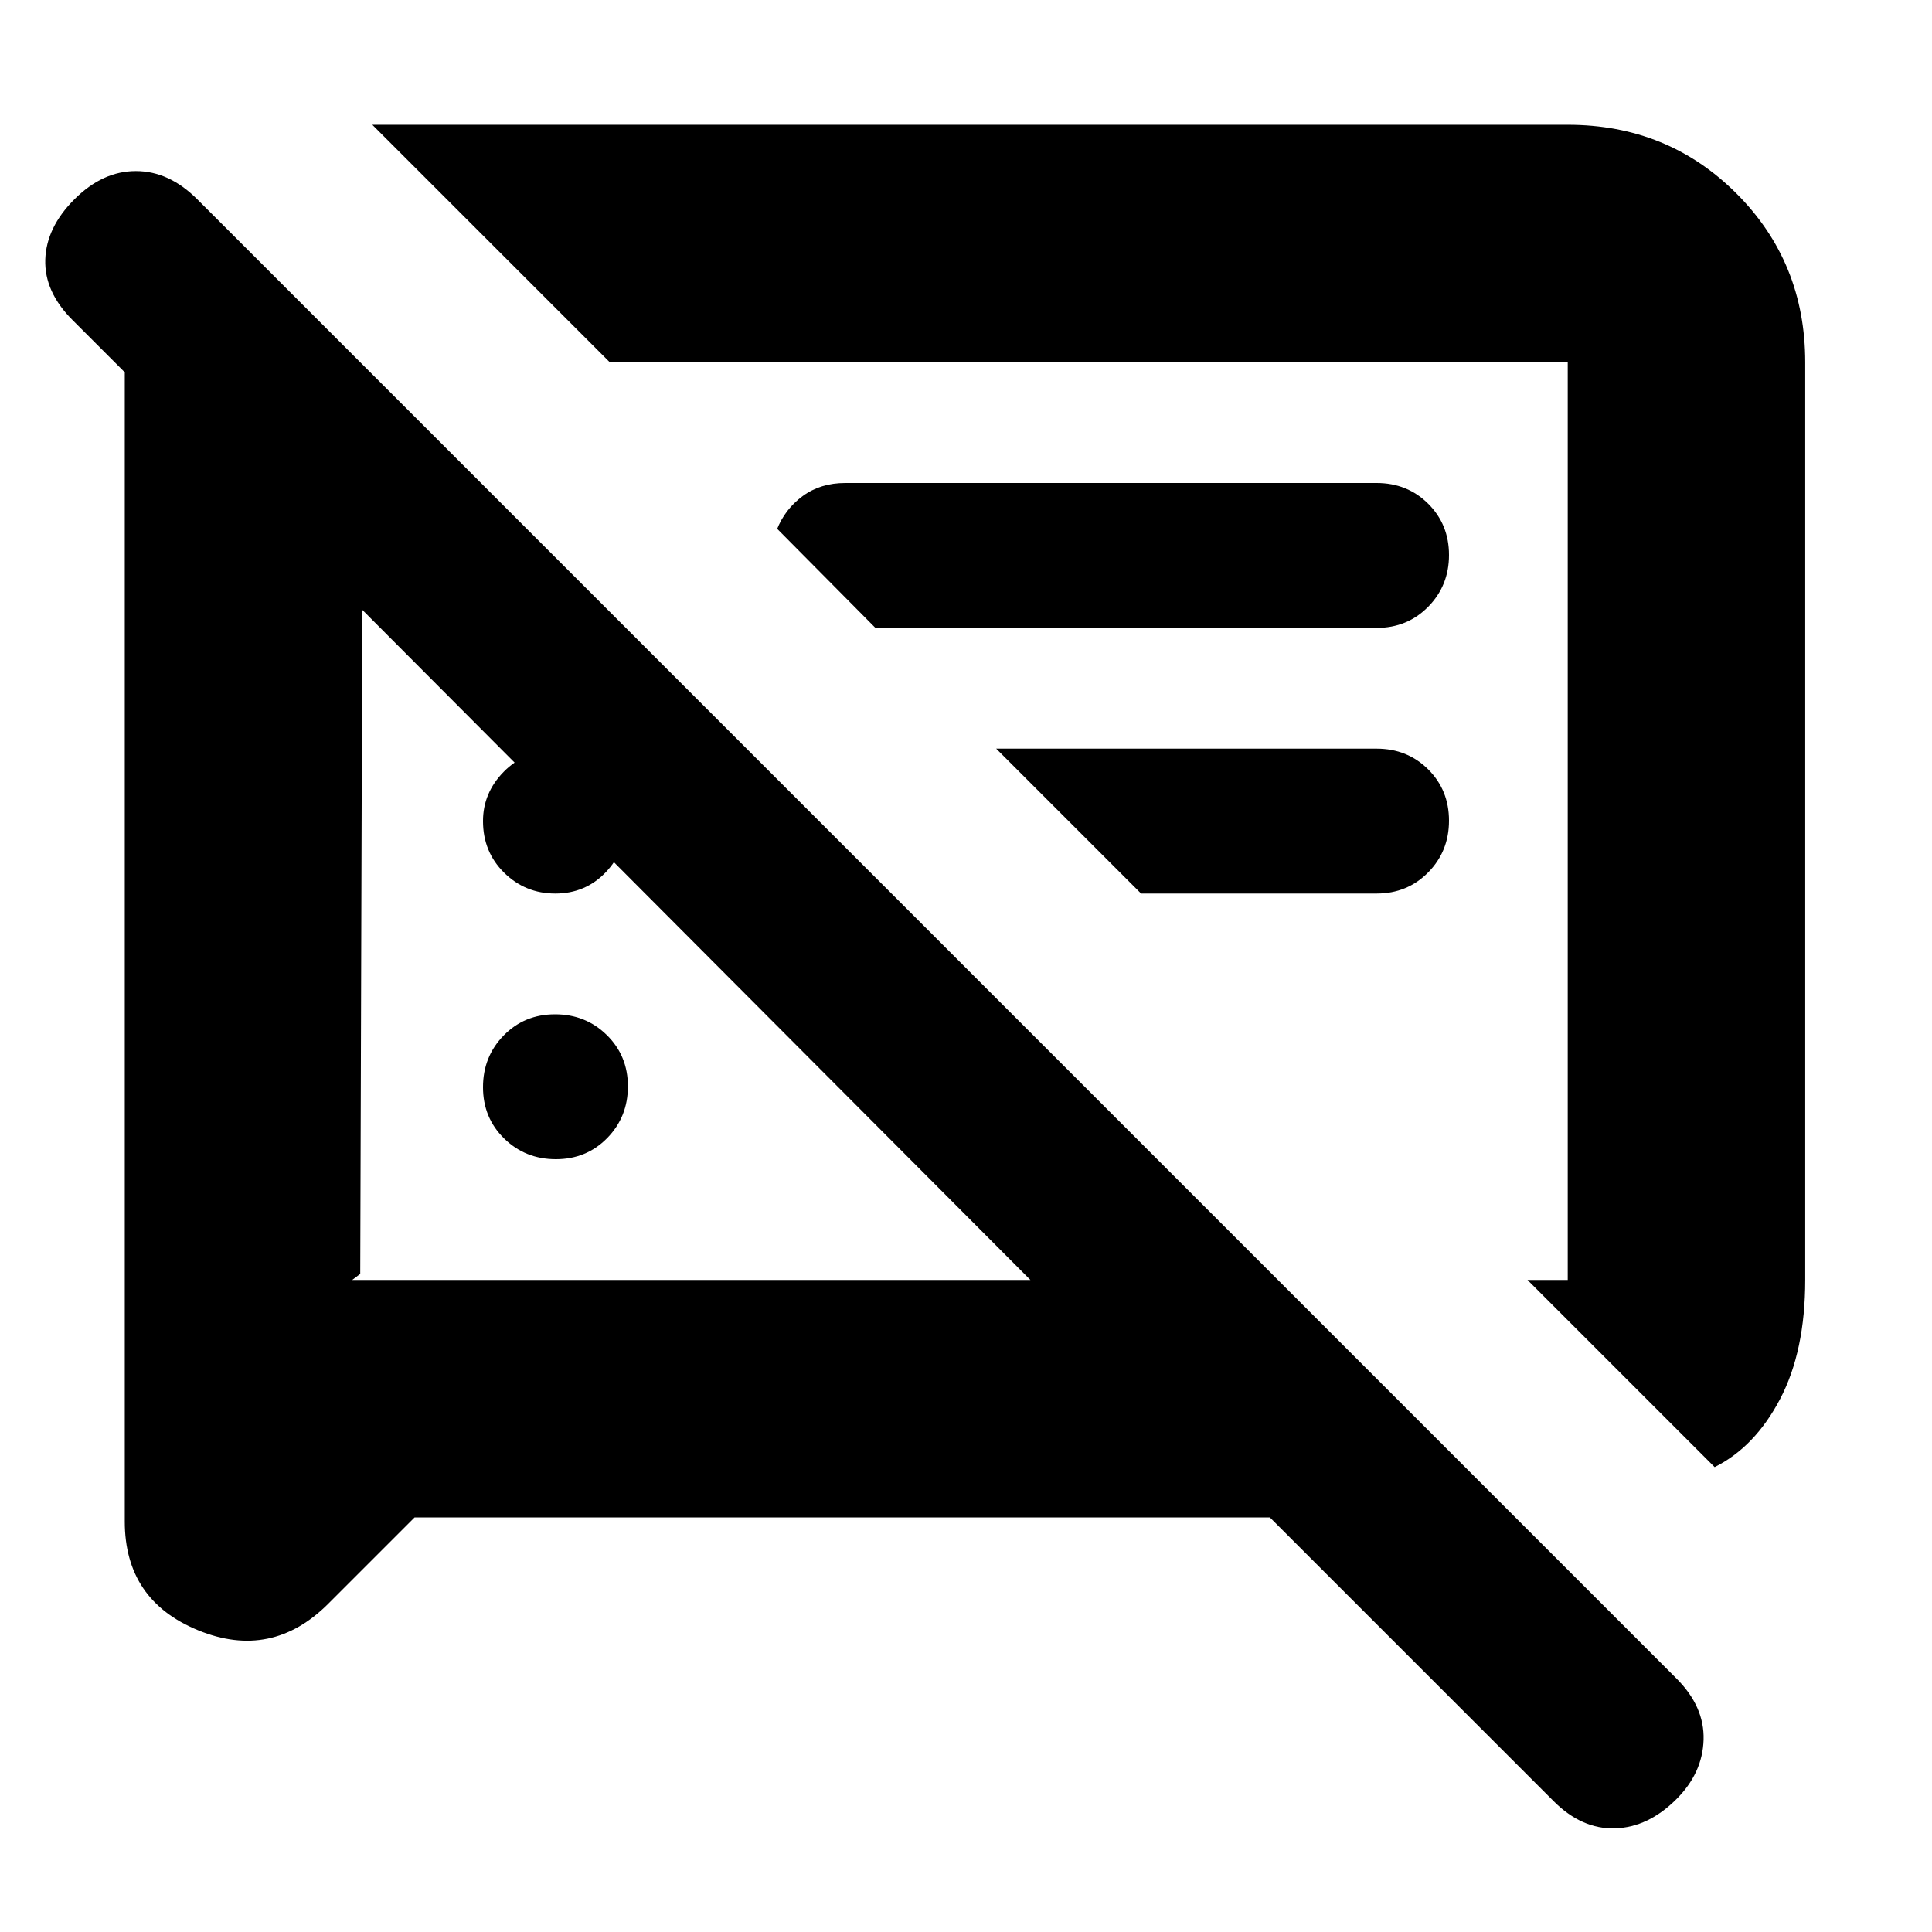 <svg xmlns="http://www.w3.org/2000/svg" height="20" viewBox="0 -960 960 960" width="20"><path d="M276.211-384Q261-384 250.5-394.289q-10.5-10.29-10.5-25.5Q240-435 250.289-445.5q10.29-10.5 25.5-10.5Q291-456 301.5-445.711q10.5 10.29 10.5 25.5Q312-405 301.711-394.5q-10.29 10.5-25.5 10.5ZM852-231l-93-93h20v-456H303L185-898h594q49.7 0 83.85 34.15Q897-829.7 897-780v456q0 35.4-12.5 59.2Q872-241 852-231ZM567-516l-72-72h189q15.3 0 25.65 10.289 10.35 10.29 10.35 25.5Q720-537 709.65-526.5 699.3-516 684-516H567ZM206-206l-42.883 42.883Q135-135 98.5-149.906T62-204v-571l-26-26q-14-14-13.5-30T37-861q14-14 30.5-14T98-861l735 735q14 14 13.5 30.5T833-66q-14 14-30.5 14.5T772-65L631-206H206Zm322-348Zm-252.088 38Q261-516 250.5-526.35 240-536.7 240-552q0-14 10.289-24.5 10.29-10.5 25.5-10.5Q291-587 301-576.5q10 10.5 10 25t-10.088 25q-10.087 10.5-25 10.5ZM435-648l-49-49.421v.632Q390-707 398.85-713.5 407.7-720 420-720h264q15.3 0 25.65 10.289 10.35 10.29 10.35 25.5Q720-669 709.65-658.5 699.3-648 684-648H435Zm-92 156ZM180-657l-1 330-4 3h337L180-657Z"/></svg>